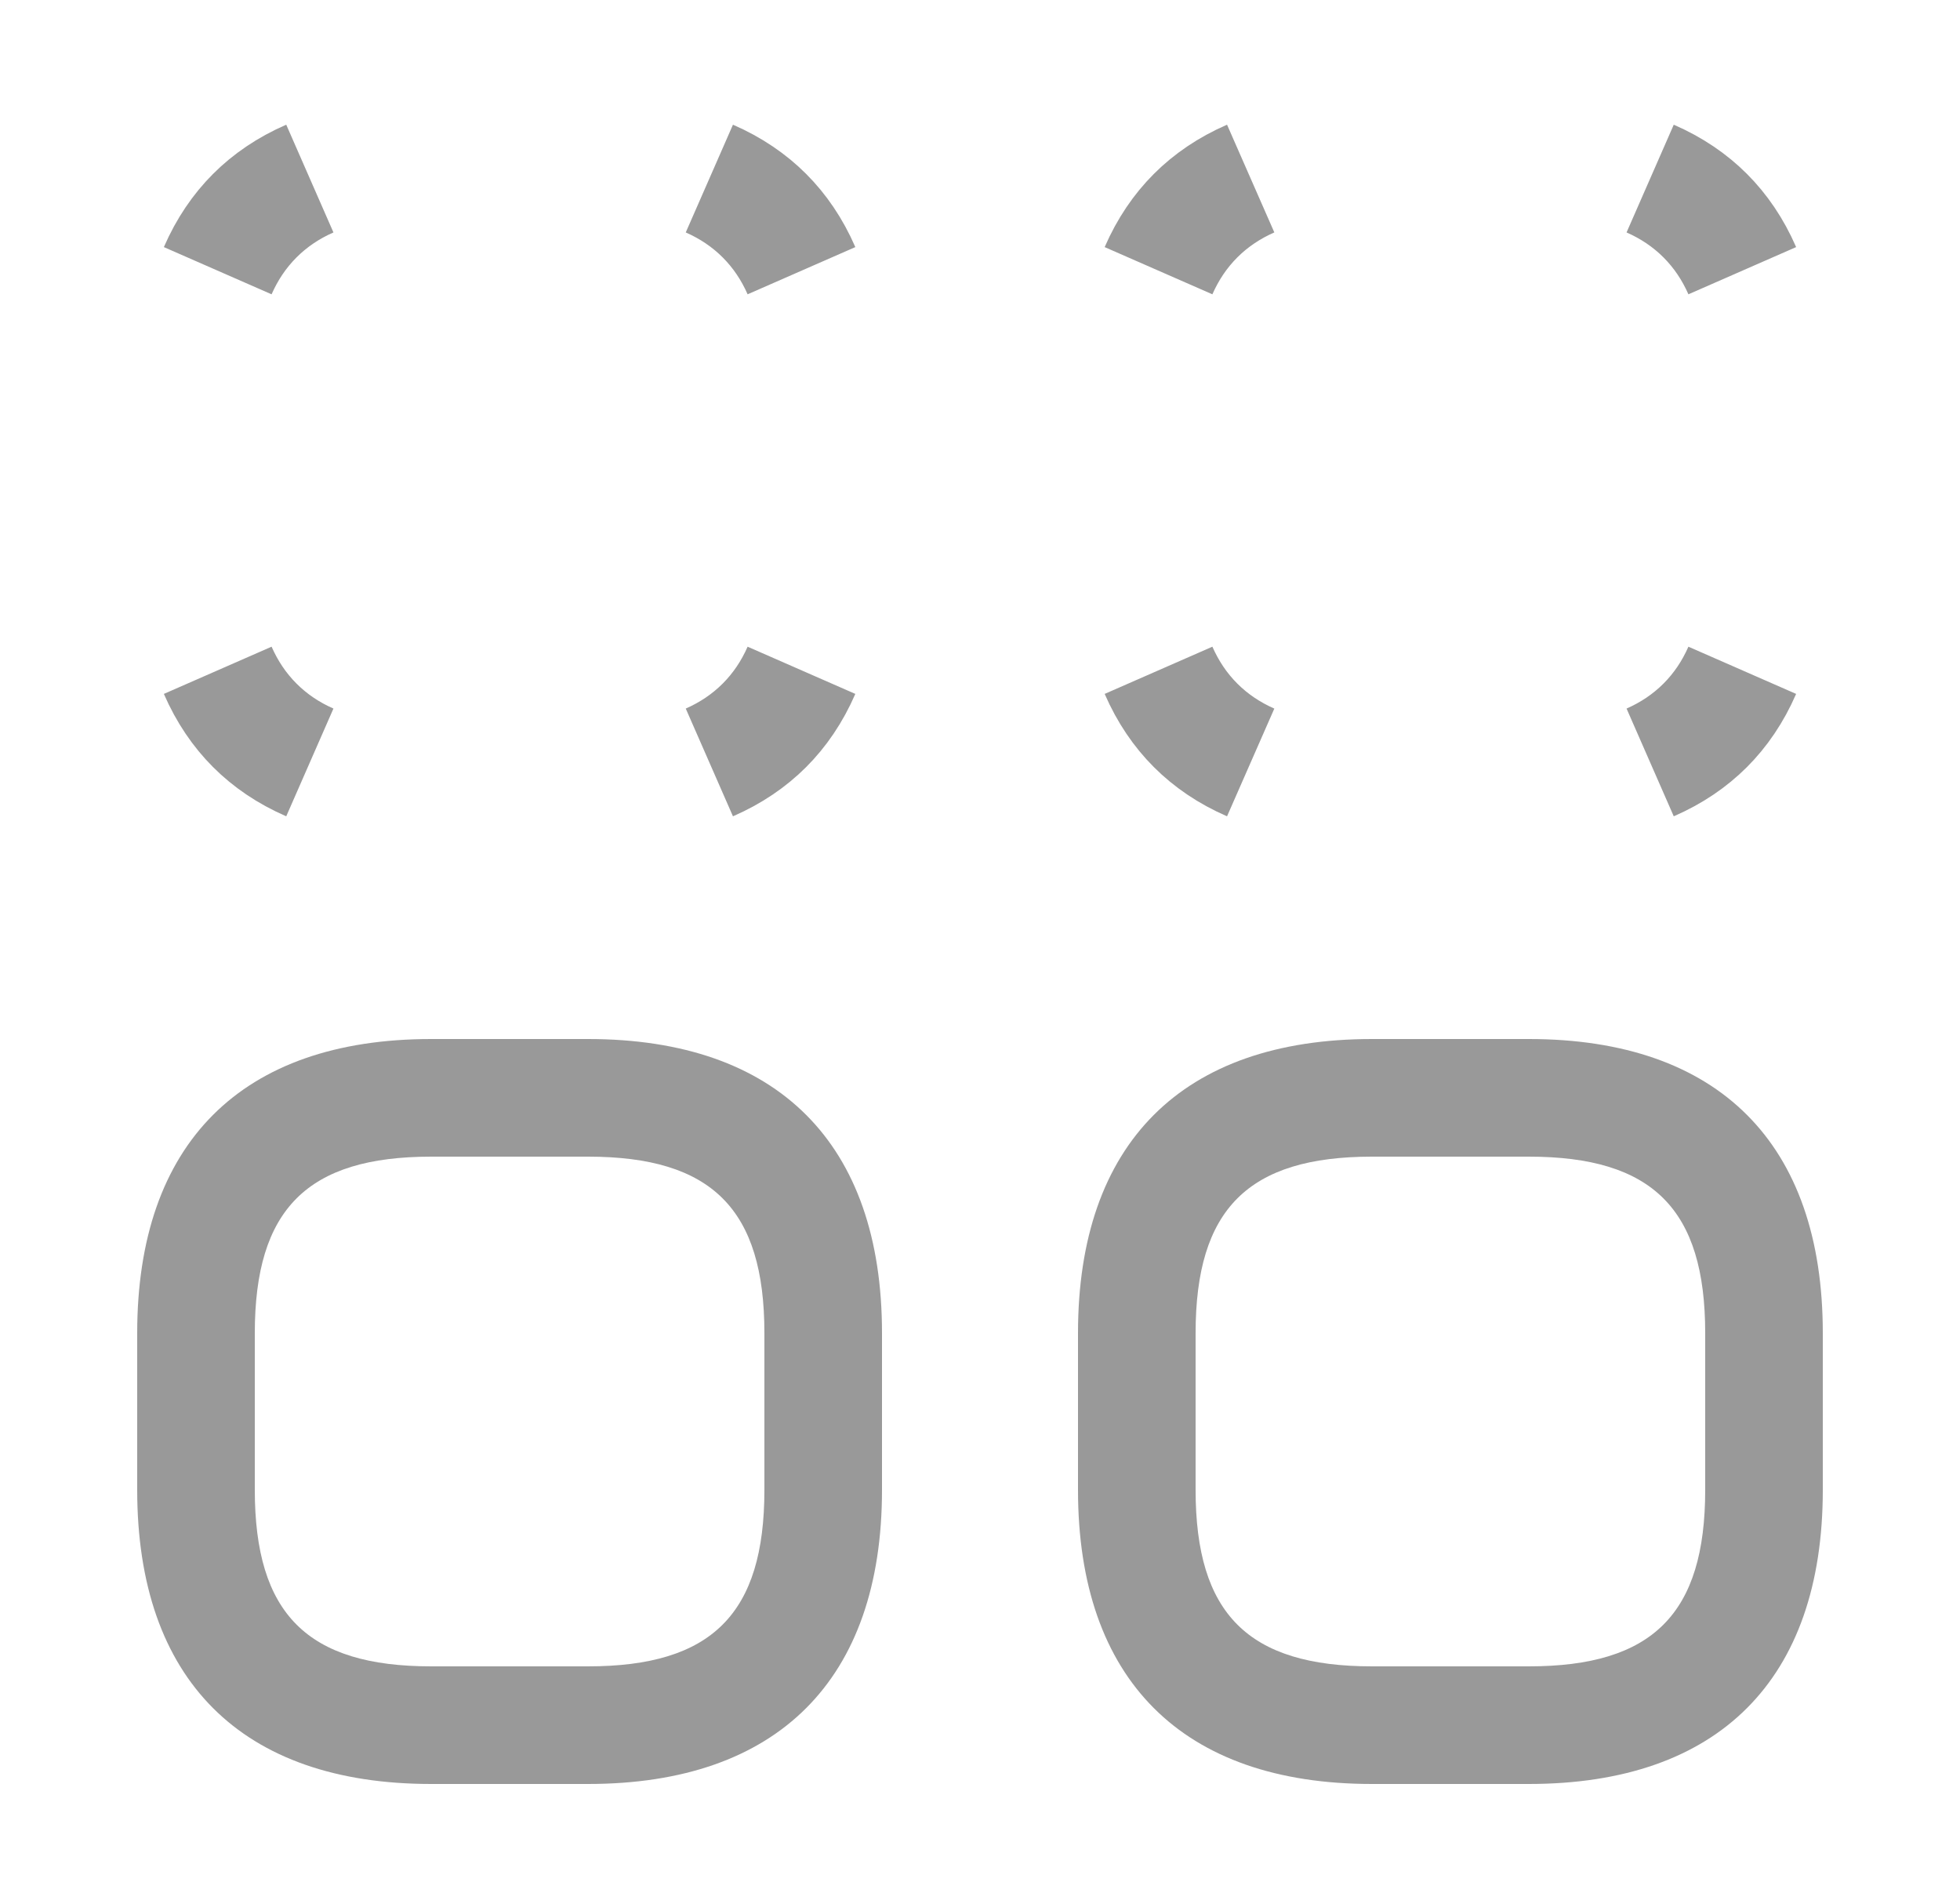 <svg width="25" height="24" viewBox="0 0 25 24" fill="none" xmlns="http://www.w3.org/2000/svg">
<path d="M3.252 9.248C3.457 9.453 3.692 9.608 3.95 9.722C3.667 9.599 3.435 9.439 3.248 9.252C3.061 9.065 2.901 8.833 2.778 8.55C2.892 8.808 3.047 9.043 3.252 9.248ZM3.252 2.752C3.047 2.957 2.892 3.192 2.778 3.45C2.901 3.167 3.061 2.935 3.248 2.748C3.435 2.561 3.667 2.401 3.95 2.278C3.692 2.392 3.457 2.547 3.252 2.752ZM9.748 2.752C9.543 2.547 9.308 2.392 9.05 2.278C9.333 2.401 9.565 2.561 9.752 2.748C9.939 2.935 10.099 3.167 10.222 3.45C10.108 3.192 9.953 2.957 9.748 2.752ZM9.748 9.248C9.953 9.043 10.108 8.808 10.222 8.55C10.099 8.833 9.939 9.065 9.752 9.252C9.565 9.439 9.333 9.599 9.05 9.722C9.308 9.608 9.543 9.453 9.748 9.248Z" fill="#999999" stroke="#999999" stroke-width="1.5"/>
<path d="M15.252 9.248C15.457 9.453 15.693 9.608 15.95 9.722C15.667 9.599 15.435 9.439 15.248 9.252C15.061 9.065 14.901 8.833 14.778 8.55C14.892 8.808 15.047 9.043 15.252 9.248ZM15.252 2.752C15.047 2.957 14.892 3.192 14.778 3.45C14.901 3.167 15.061 2.935 15.248 2.748C15.435 2.561 15.667 2.401 15.95 2.278C15.693 2.392 15.457 2.547 15.252 2.752ZM21.748 2.752C21.543 2.547 21.308 2.392 21.05 2.278C21.333 2.401 21.565 2.561 21.752 2.748C21.939 2.935 22.099 3.167 22.222 3.45C22.108 3.192 21.953 2.957 21.748 2.752ZM21.748 9.248C21.953 9.043 22.108 8.808 22.222 8.55C22.099 8.833 21.939 9.065 21.752 9.252C21.565 9.439 21.333 9.599 21.05 9.722C21.308 9.608 21.543 9.453 21.748 9.248Z" fill="#999999" stroke="#999999" stroke-width="1.5"/>
<path d="M19.5 22.75H17.5C15.08 22.75 13.75 21.42 13.75 19V17C13.75 14.58 15.08 13.25 17.5 13.25H19.5C21.92 13.25 23.25 14.58 23.25 17V19C23.25 21.42 21.92 22.75 19.5 22.75ZM17.5 14.75C15.92 14.75 15.25 15.42 15.25 17V19C15.25 20.58 15.92 21.25 17.5 21.25H19.5C21.08 21.25 21.75 20.58 21.75 19V17C21.75 15.42 21.08 14.75 19.5 14.75H17.5Z" fill="#999999"/>
<path d="M7.5 22.75H5.5C3.08 22.75 1.75 21.42 1.75 19V17C1.75 14.58 3.08 13.25 5.5 13.25H7.5C9.92 13.25 11.25 14.58 11.25 17V19C11.25 21.42 9.92 22.75 7.5 22.75ZM5.5 14.75C3.92 14.75 3.25 15.42 3.25 17V19C3.25 20.58 3.92 21.25 5.5 21.25H7.5C9.08 21.25 9.75 20.58 9.75 19V17C9.75 15.42 9.08 14.75 7.5 14.75H5.5Z" fill="#999999"/>
</svg>
